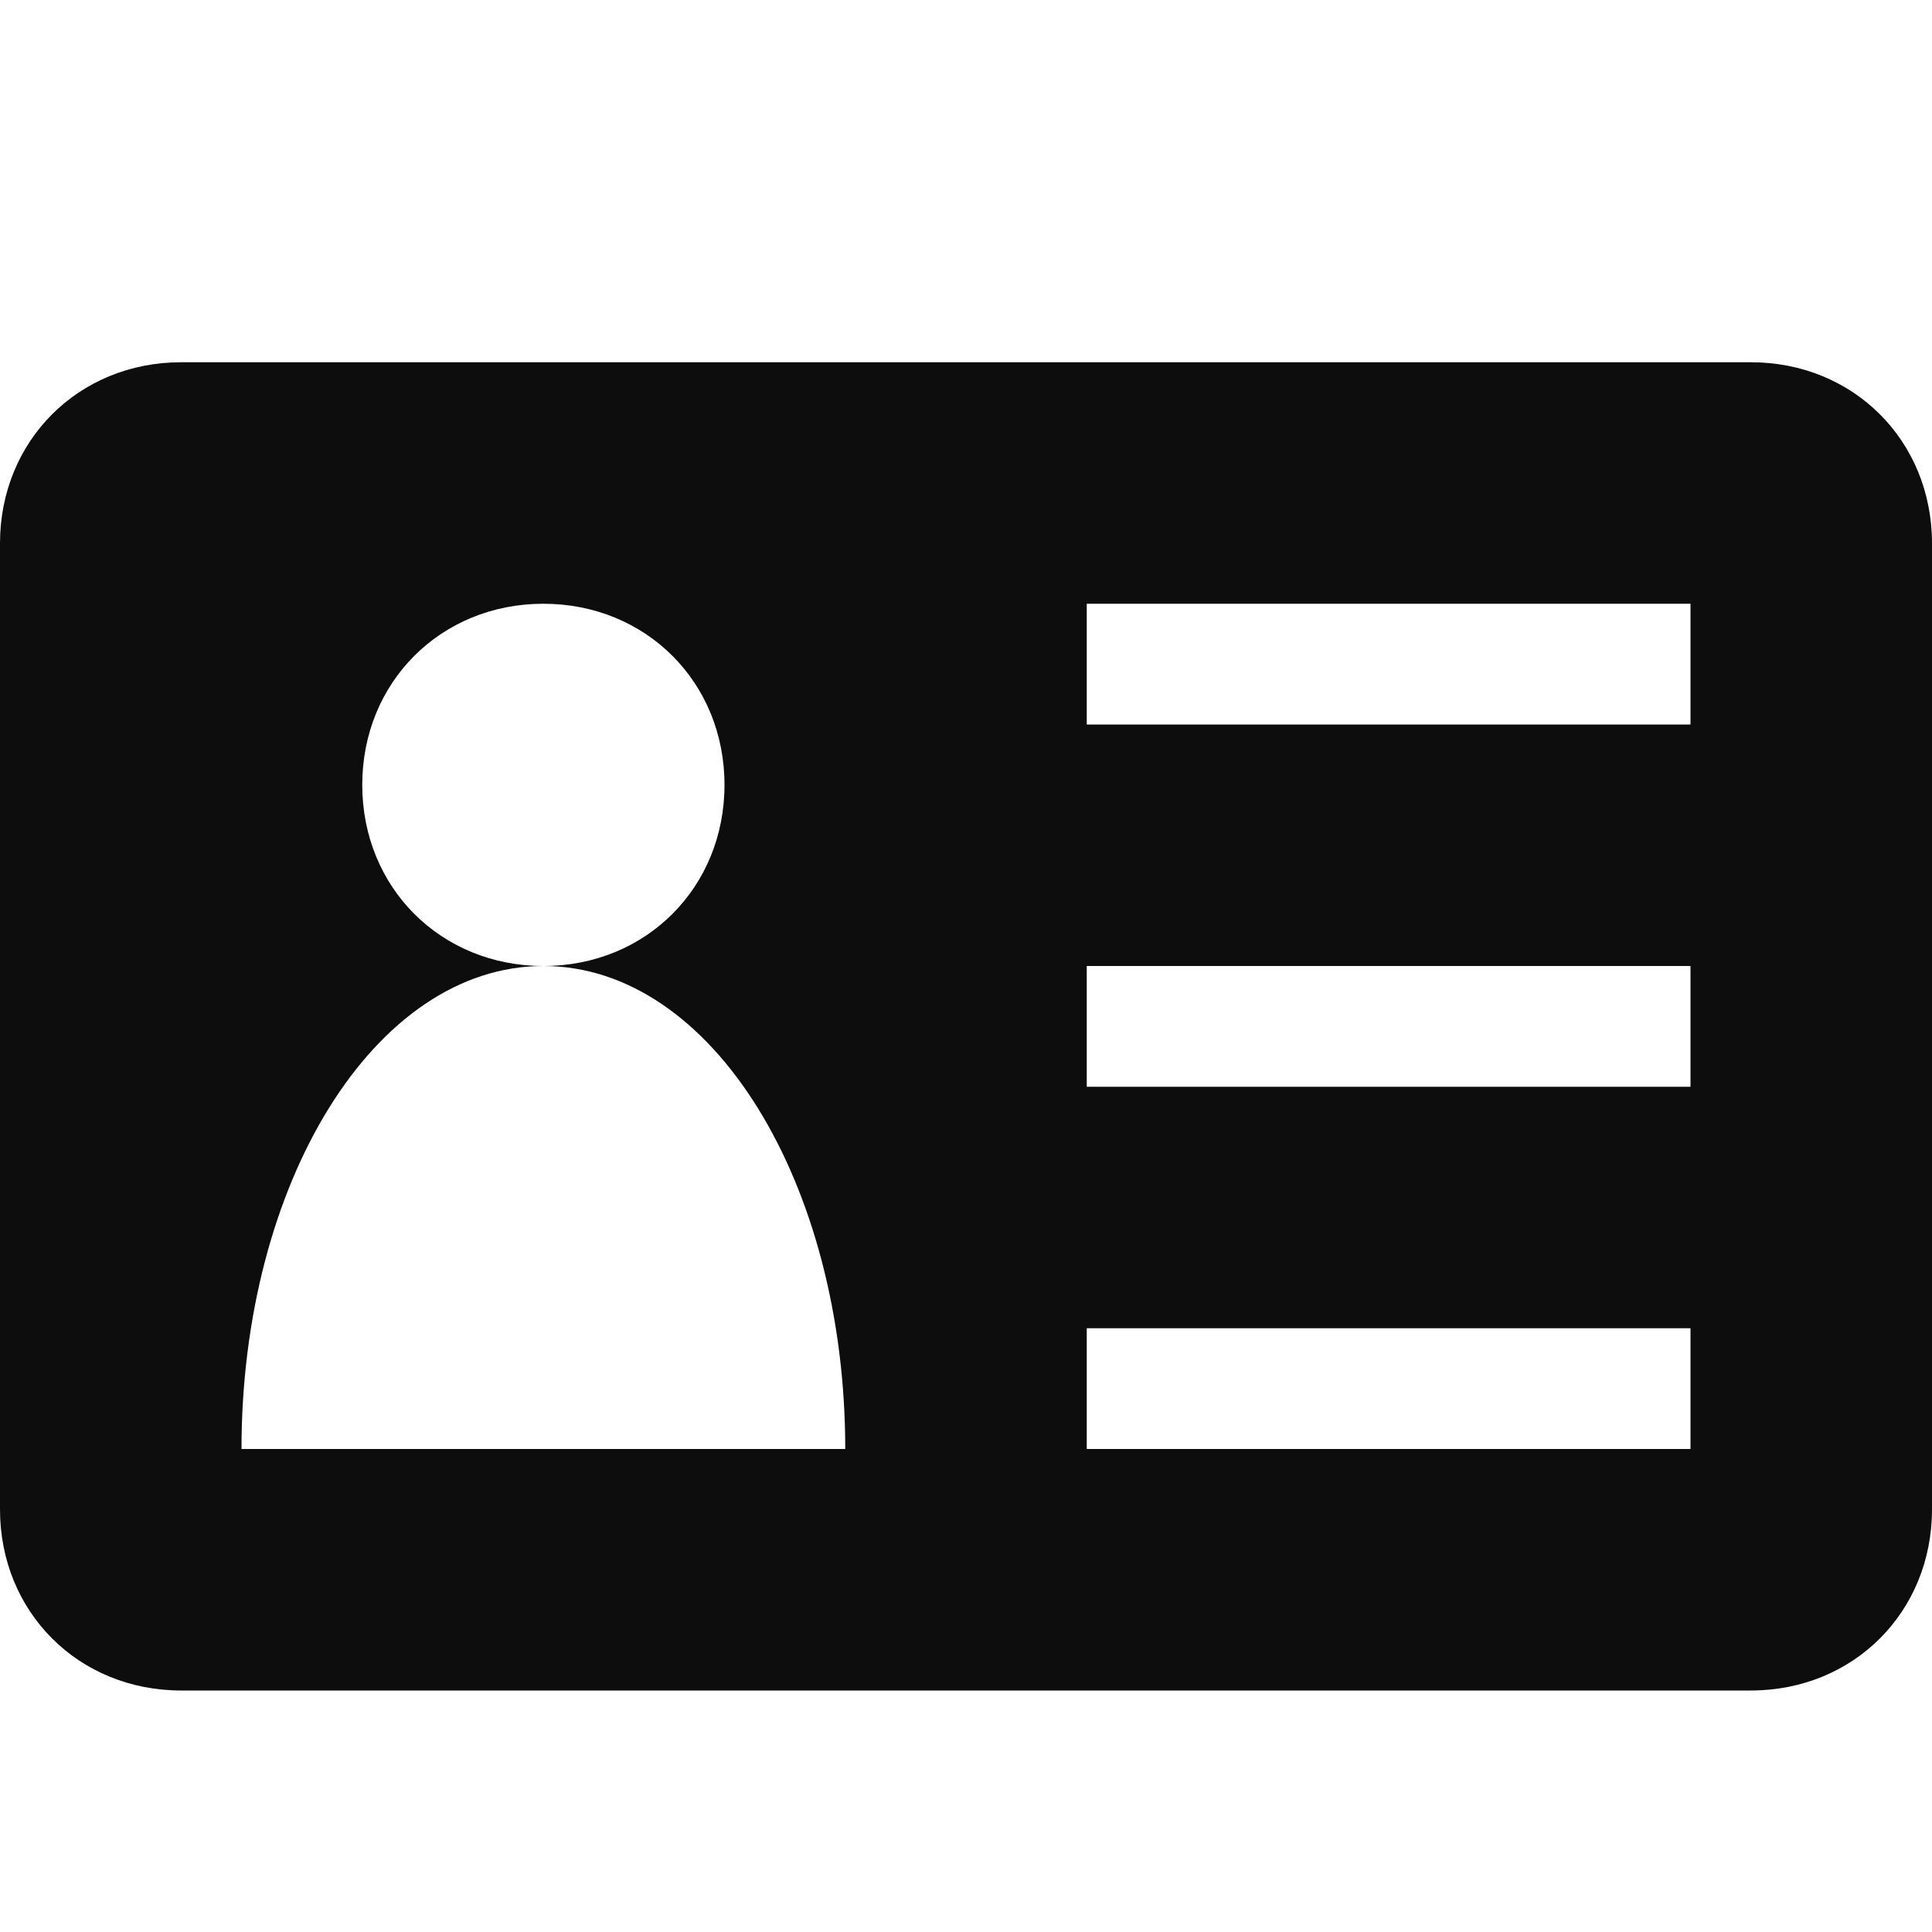 <?xml version="1.0" encoding="utf-8"?>
<!DOCTYPE svg PUBLIC "-//W3C//DTD SVG 1.1//EN" "http://www.w3.org/Graphics/SVG/1.1/DTD/svg11.dtd">
<svg version="1.1" xmlns="http://www.w3.org/2000/svg" xmlns:xlink="http://www.w3.org/1999/xlink" width="32" height="32" viewBox="0 0 32 32">
<path fill="#0d0d0d" class="icons-background" d="M32 25c0 1.7-1.3 3-3 3h-26c-1.7 0-3-1.3-3-3v-16c0-1.7 1.3-3 3-3h26c1.7 0 3 1.3 3 3v16zM14 24c0-4.4-2.2-8-5-8 1.7 0 3-1.3 3-3s-1.3-3-3-3c-1.7 0-3 1.3-3 3s1.3 3 3 3c-2.8 0-5 3.6-5 8h10zM28 22h-10v2h10v-2zM28 16h-10v2h10v-2zM28 10h-10v2h10v-2z"></path>
</svg>
